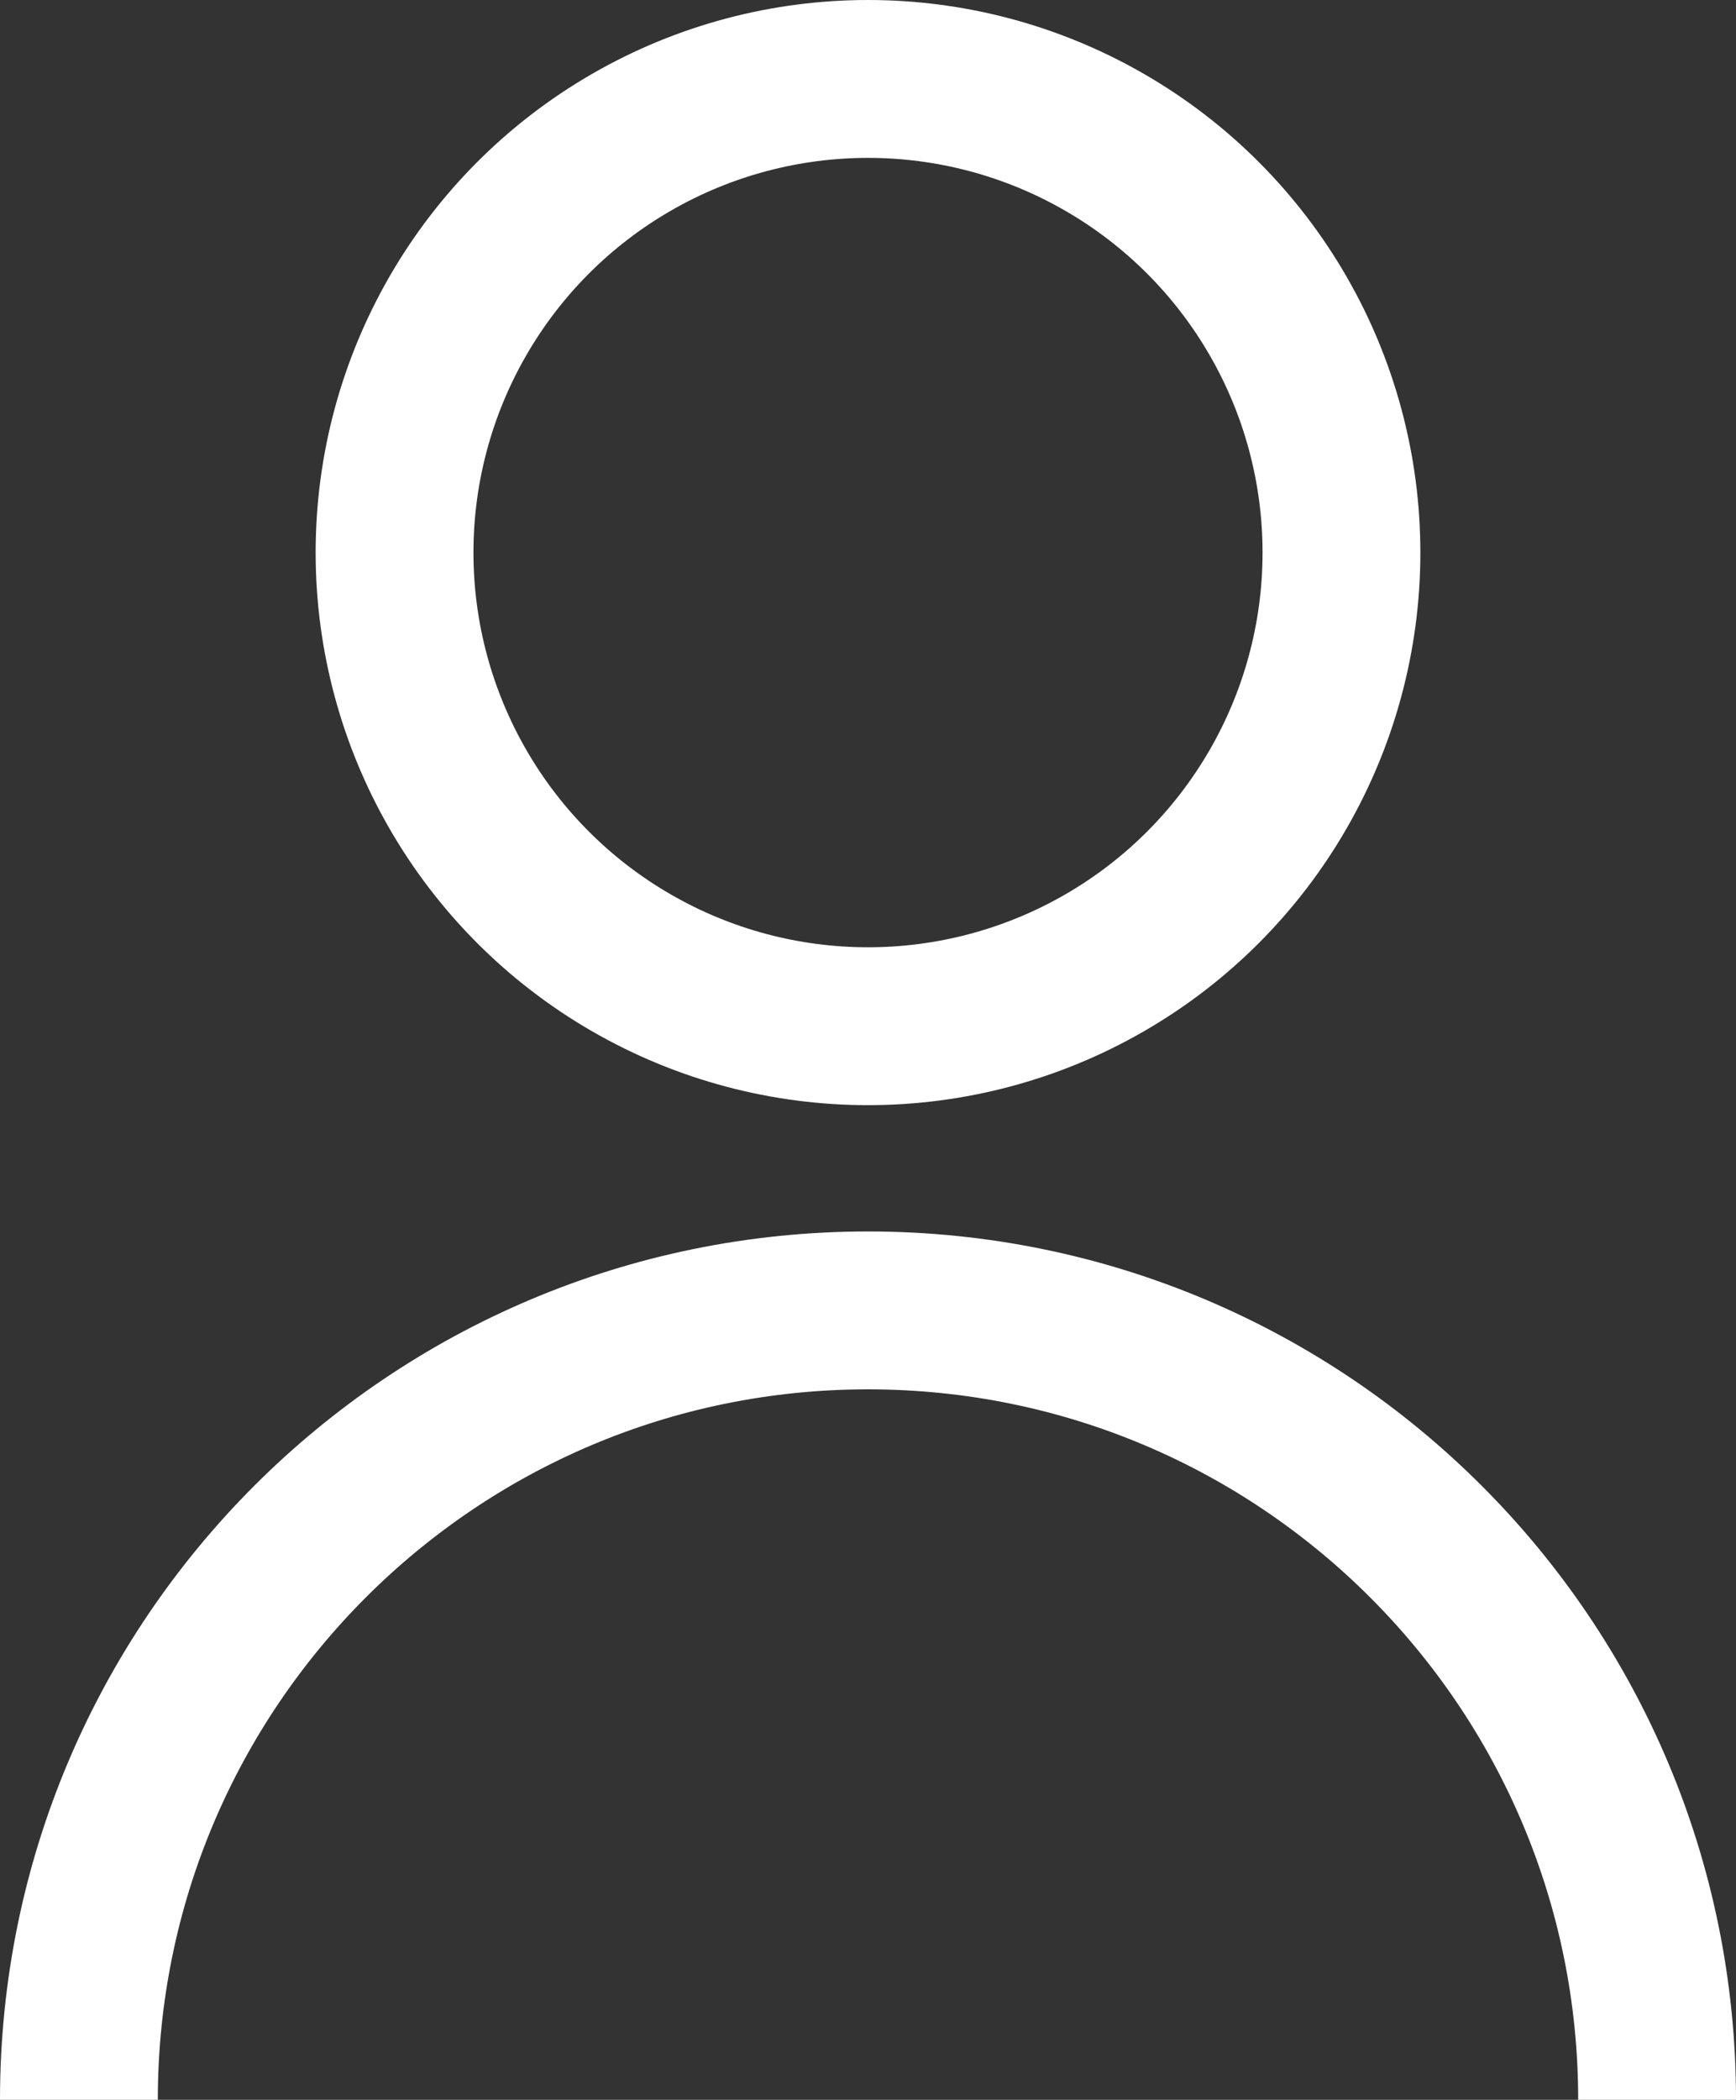 <svg width="110" height="133" viewBox="0 0 110 133" fill="none" xmlns="http://www.w3.org/2000/svg">
<rect x="0" y="0" width="110" height="133" fill="#333333" stroke="none"/>
<circle cx="55" cy="35" r="30" stroke="white" stroke-width="10"/>
<path d="M105 133C105 105.386 82.614 83 55 83C27.386 83 5 105.386 5 133" stroke="white" stroke-width="10"/>
</svg>
